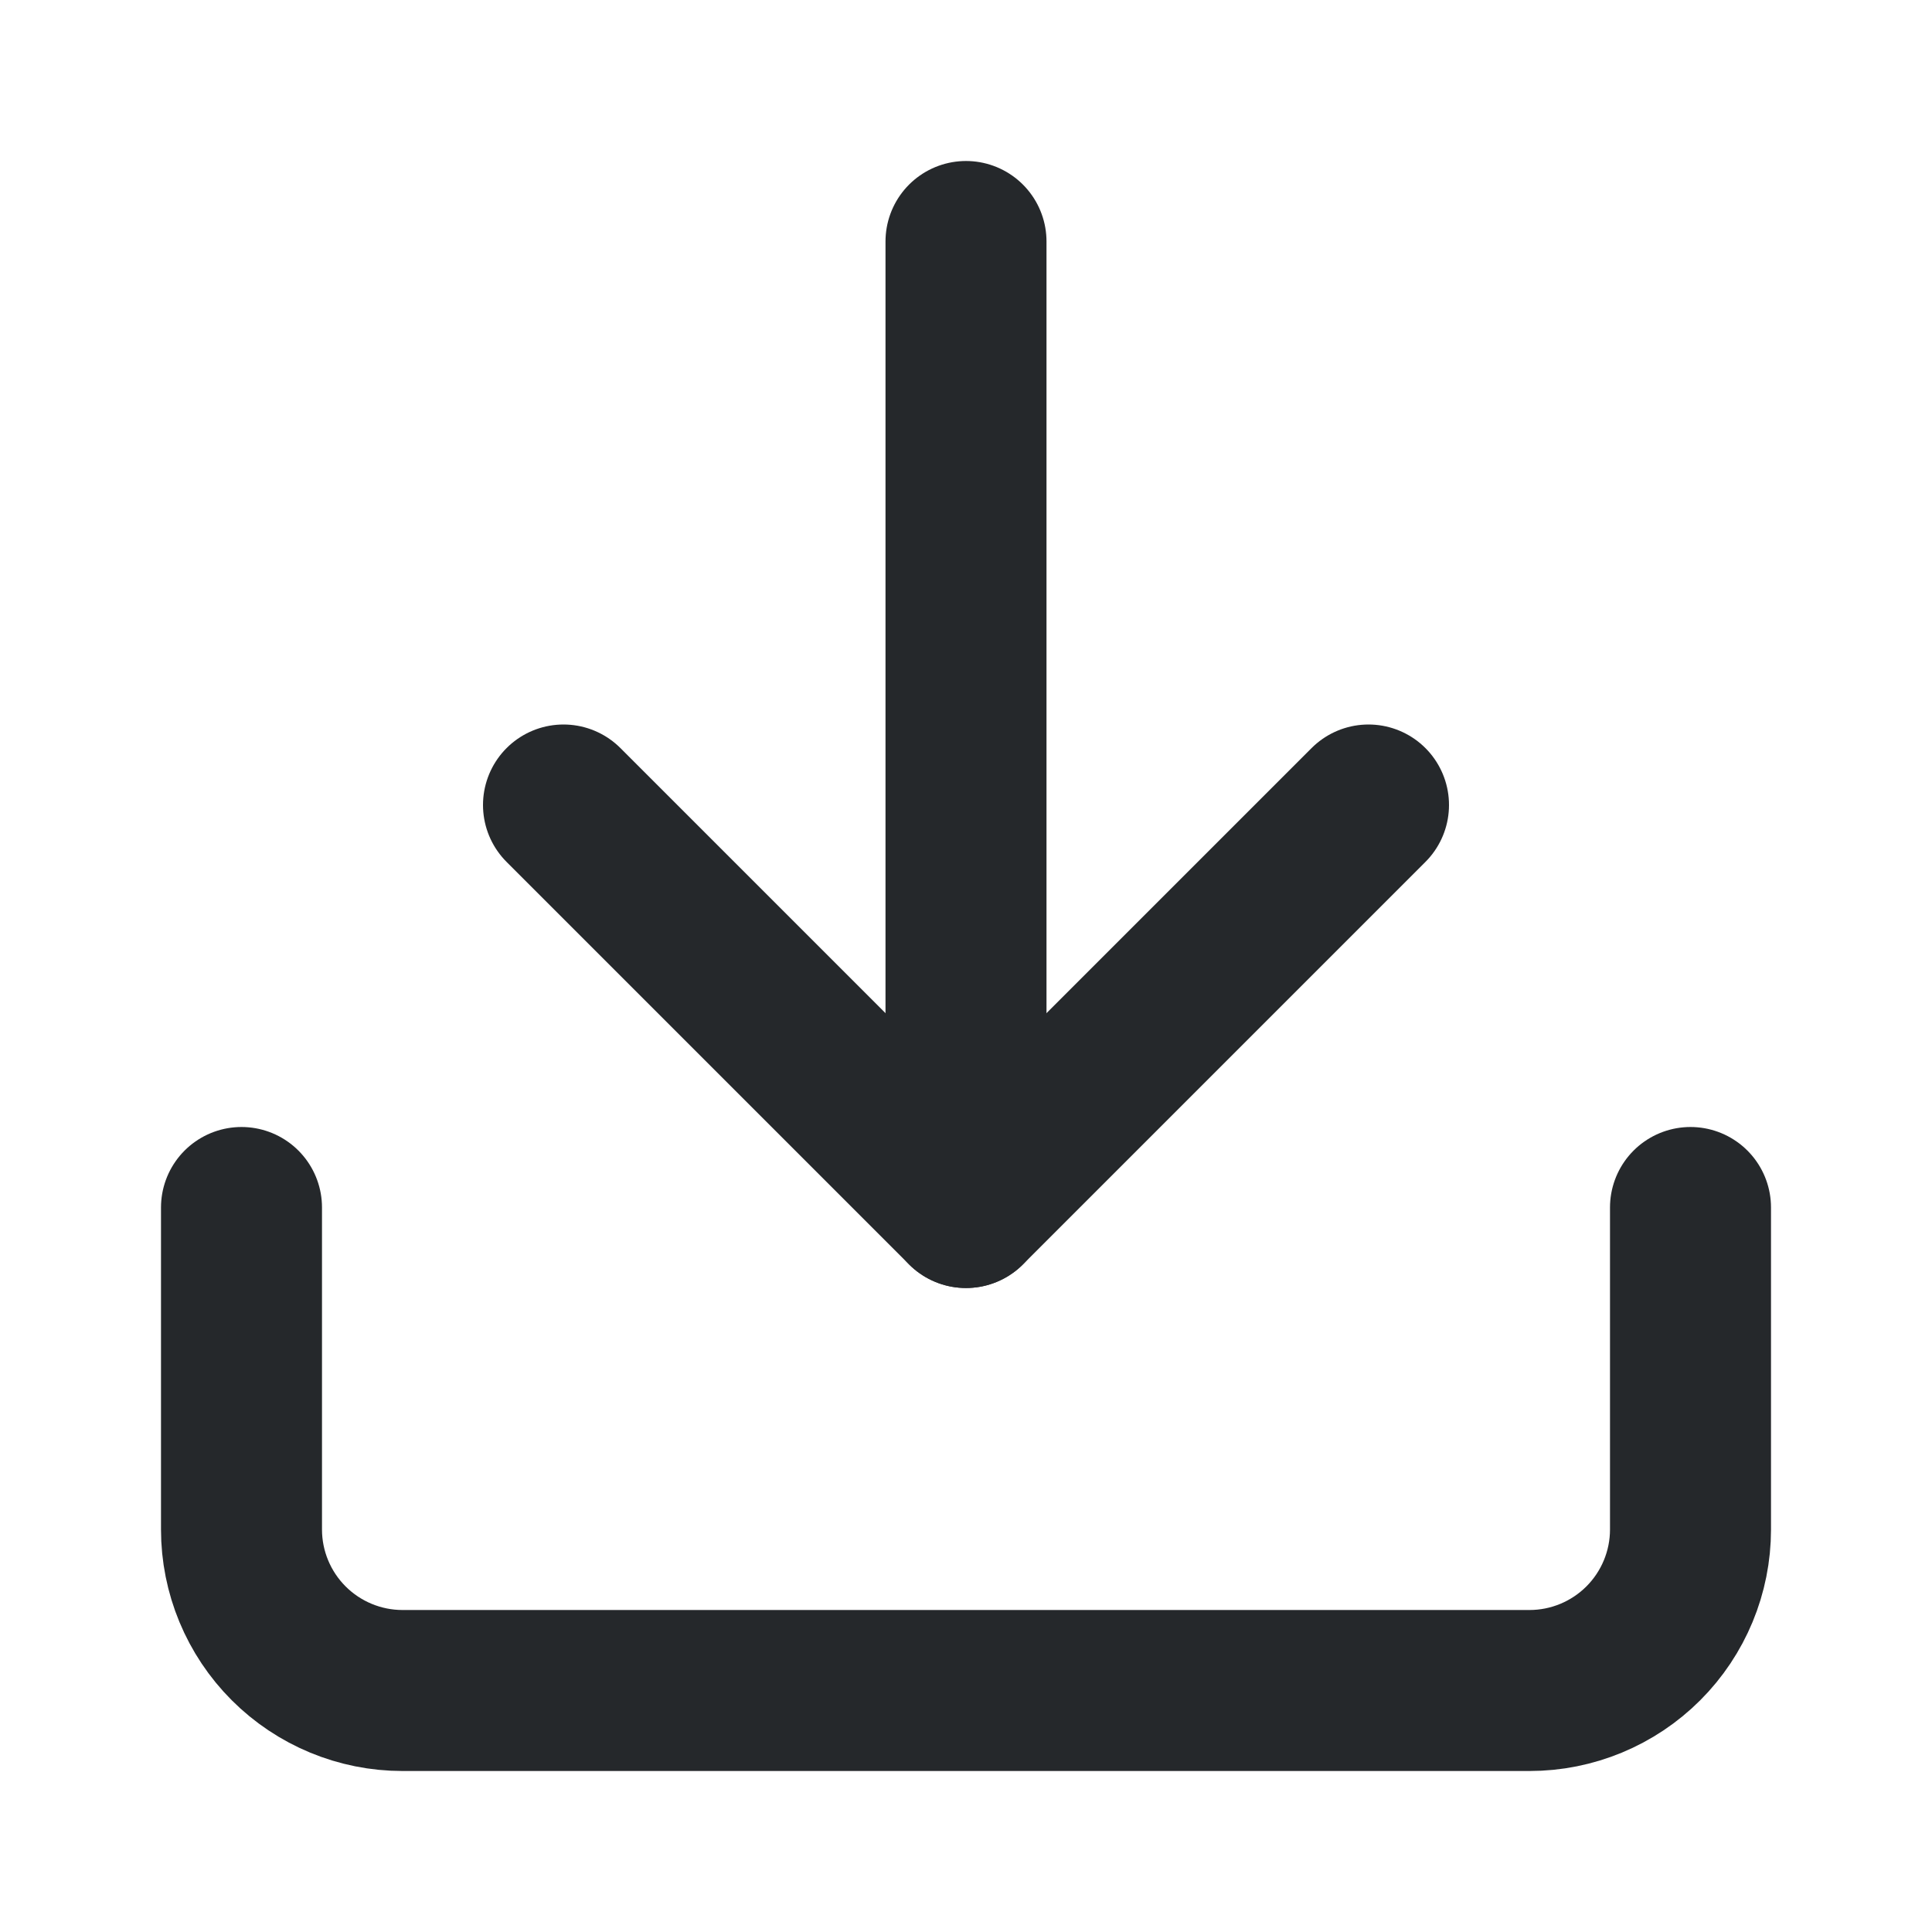 <svg fill="none" height="24" viewBox="0 0 24 24" width="24" xmlns="http://www.w3.org/2000/svg"><g stroke="#25282b" stroke-linecap="round" stroke-linejoin="round" stroke-width="2"><path d="m21 15v4c0 .53-.211 1.039-.586 1.414s-.884.586-1.414.586h-14c-.53 0-1.039-.211-1.414-.586-.375-.375-.586-.884-.586-1.414v-4"/><path d="m7 10 5 5 5-5"/><path d="m12 15v-12"/></g></svg>